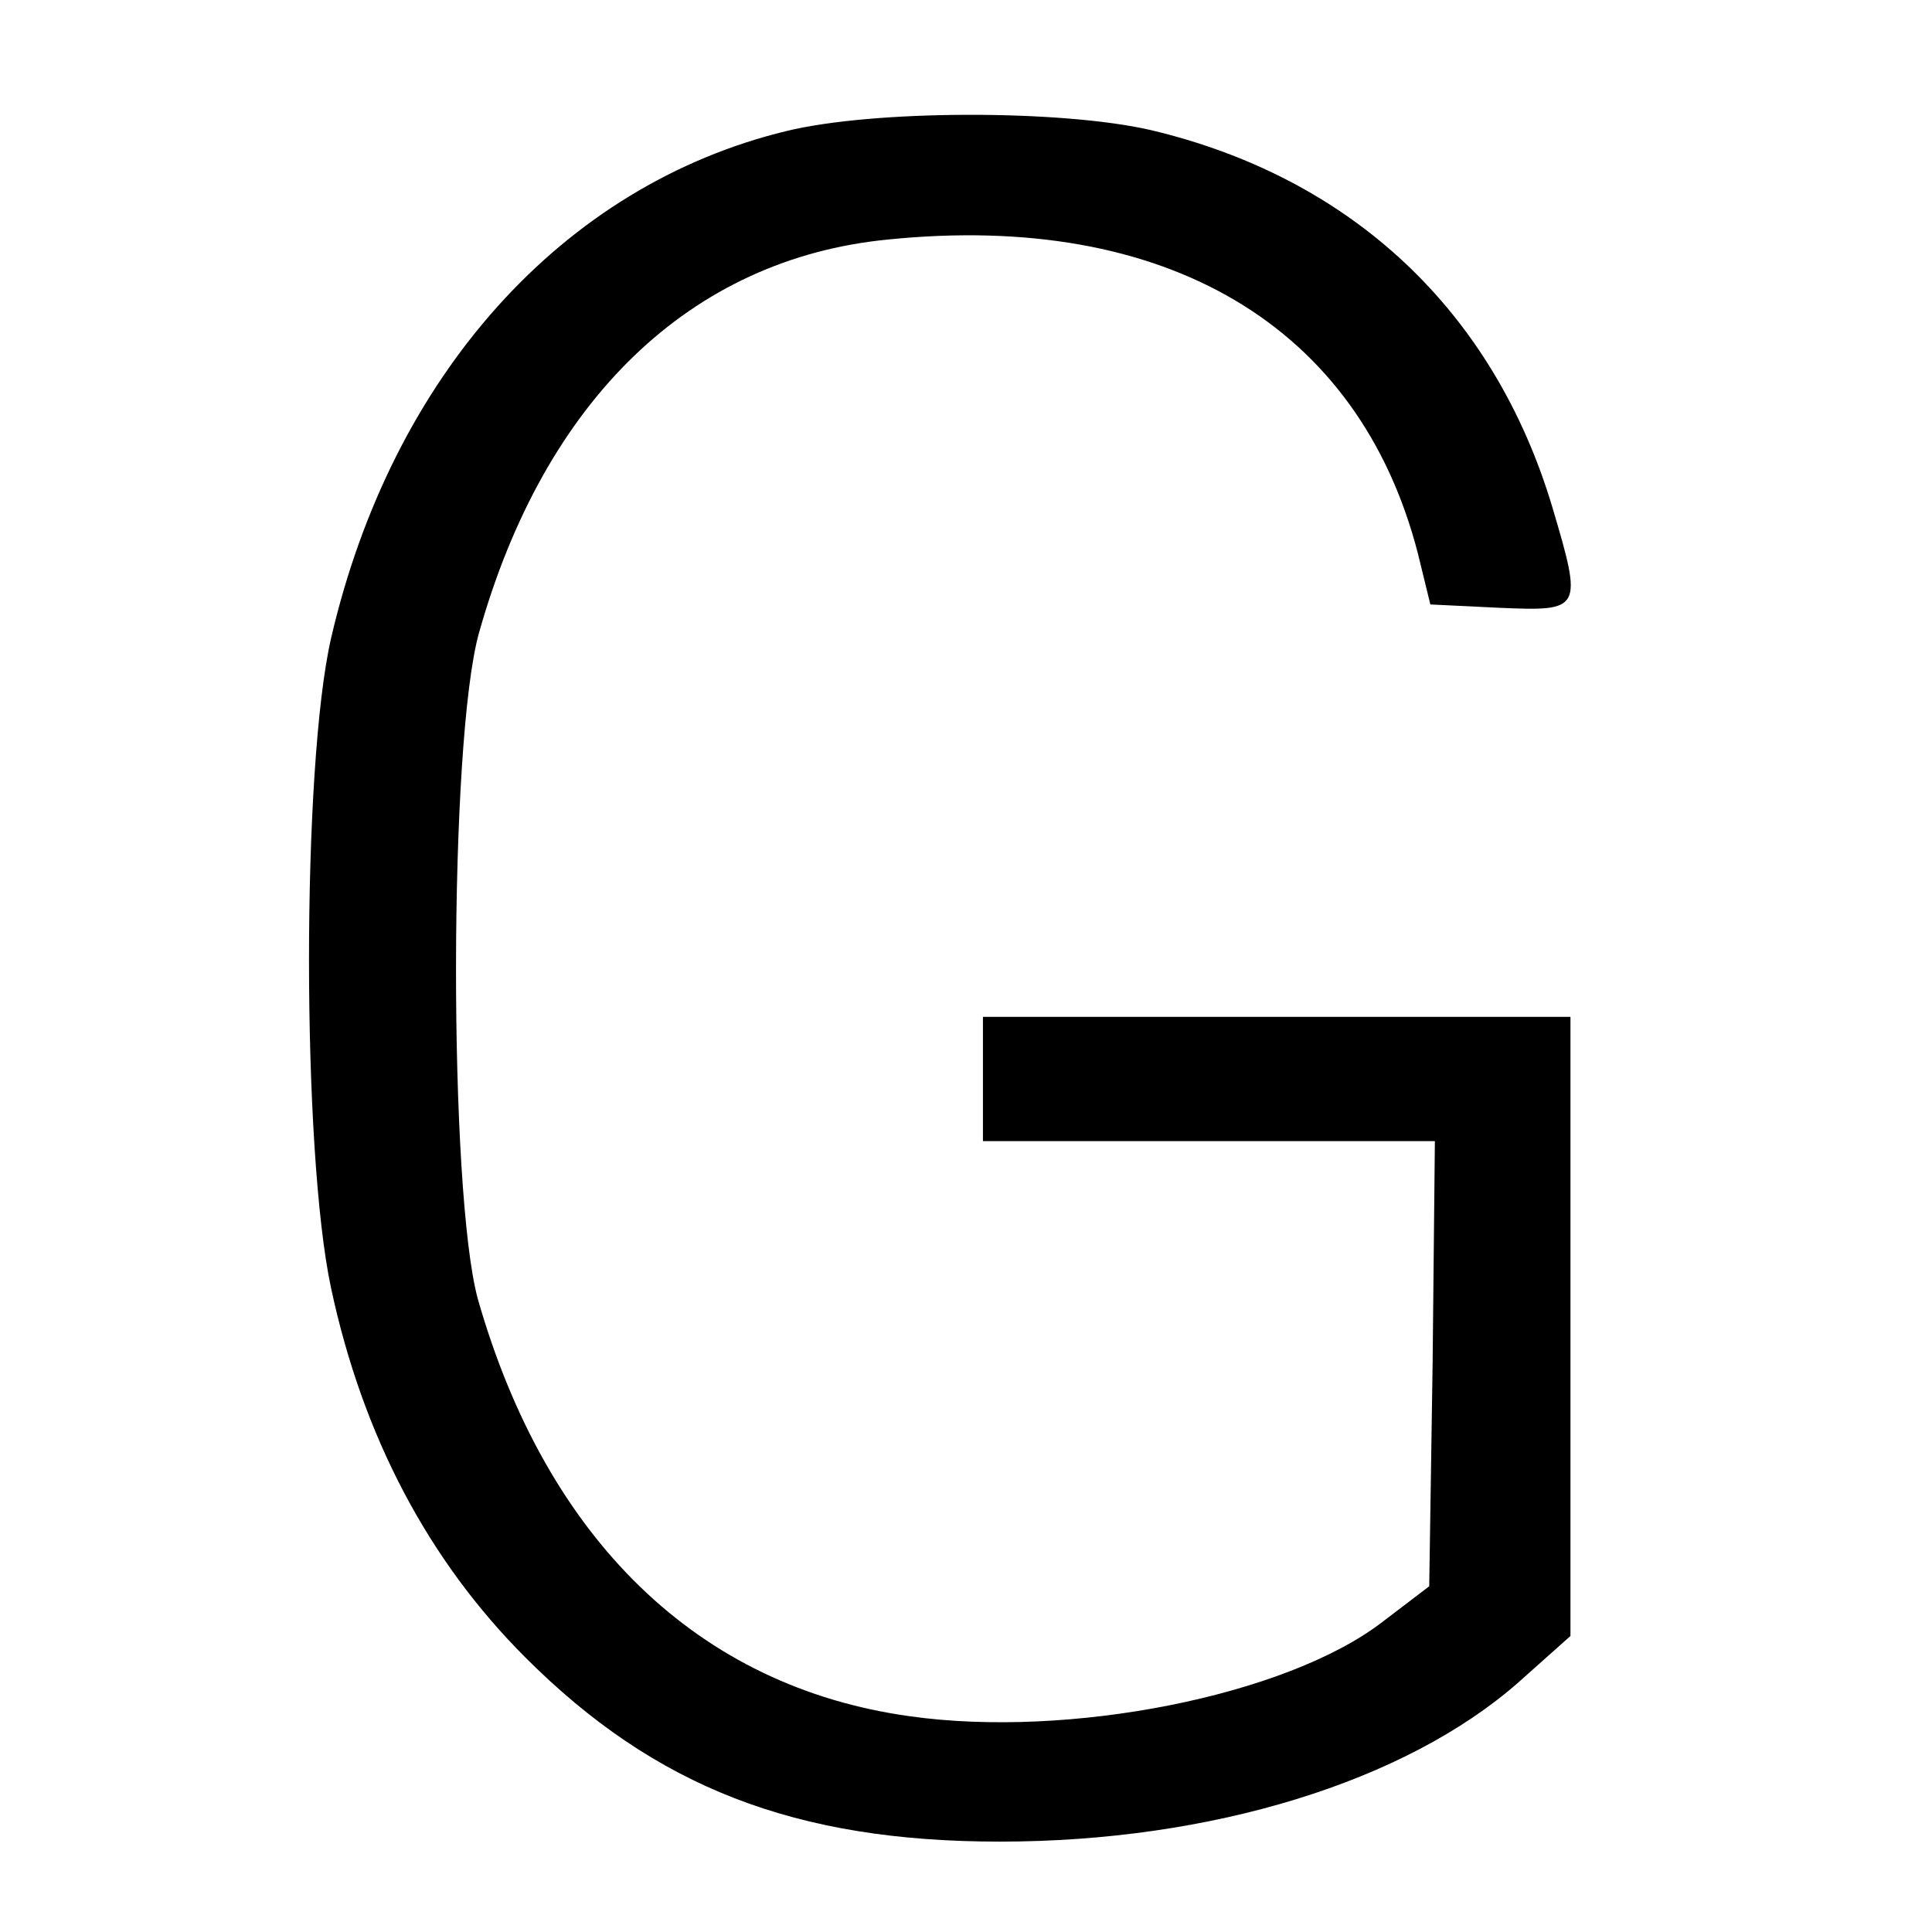 <?xml version="1.0" standalone="no"?>
<!DOCTYPE svg PUBLIC "-//W3C//DTD SVG 20010904//EN"
 "http://www.w3.org/TR/2001/REC-SVG-20010904/DTD/svg10.dtd">
<svg version="1.0" xmlns="http://www.w3.org/2000/svg"
 width="171pt" height="171pt" viewBox="0 0 171 171"
 preserveAspectRatio="xMidYMid meet">
<g transform="translate(0,171) scale(0.1,-0.1)"
fill="#000000" stroke="none">
<path d="M696 1594 c-198 -48 -349 -216 -403 -449 -26 -114 -26 -453 0 -575
28 -131 86 -241 172 -327 115 -115 239 -163 420 -163 187 0 359 53 459 141
l46 41 0 274 0 274 -260 0 -260 0 0 -55 0 -55 200 0 200 0 -2 -197 -3 -197
-42 -32 c-85 -65 -277 -103 -418 -83 -187 26 -321 156 -382 369 -26 95 -26
494 1 590 58 206 187 331 362 348 246 25 417 -76 469 -278 l11 -45 62 -3 c72
-3 73 -2 46 89 -52 174 -178 292 -356 334 -79 18 -244 18 -322 -1z"/>
</g>
</svg>

